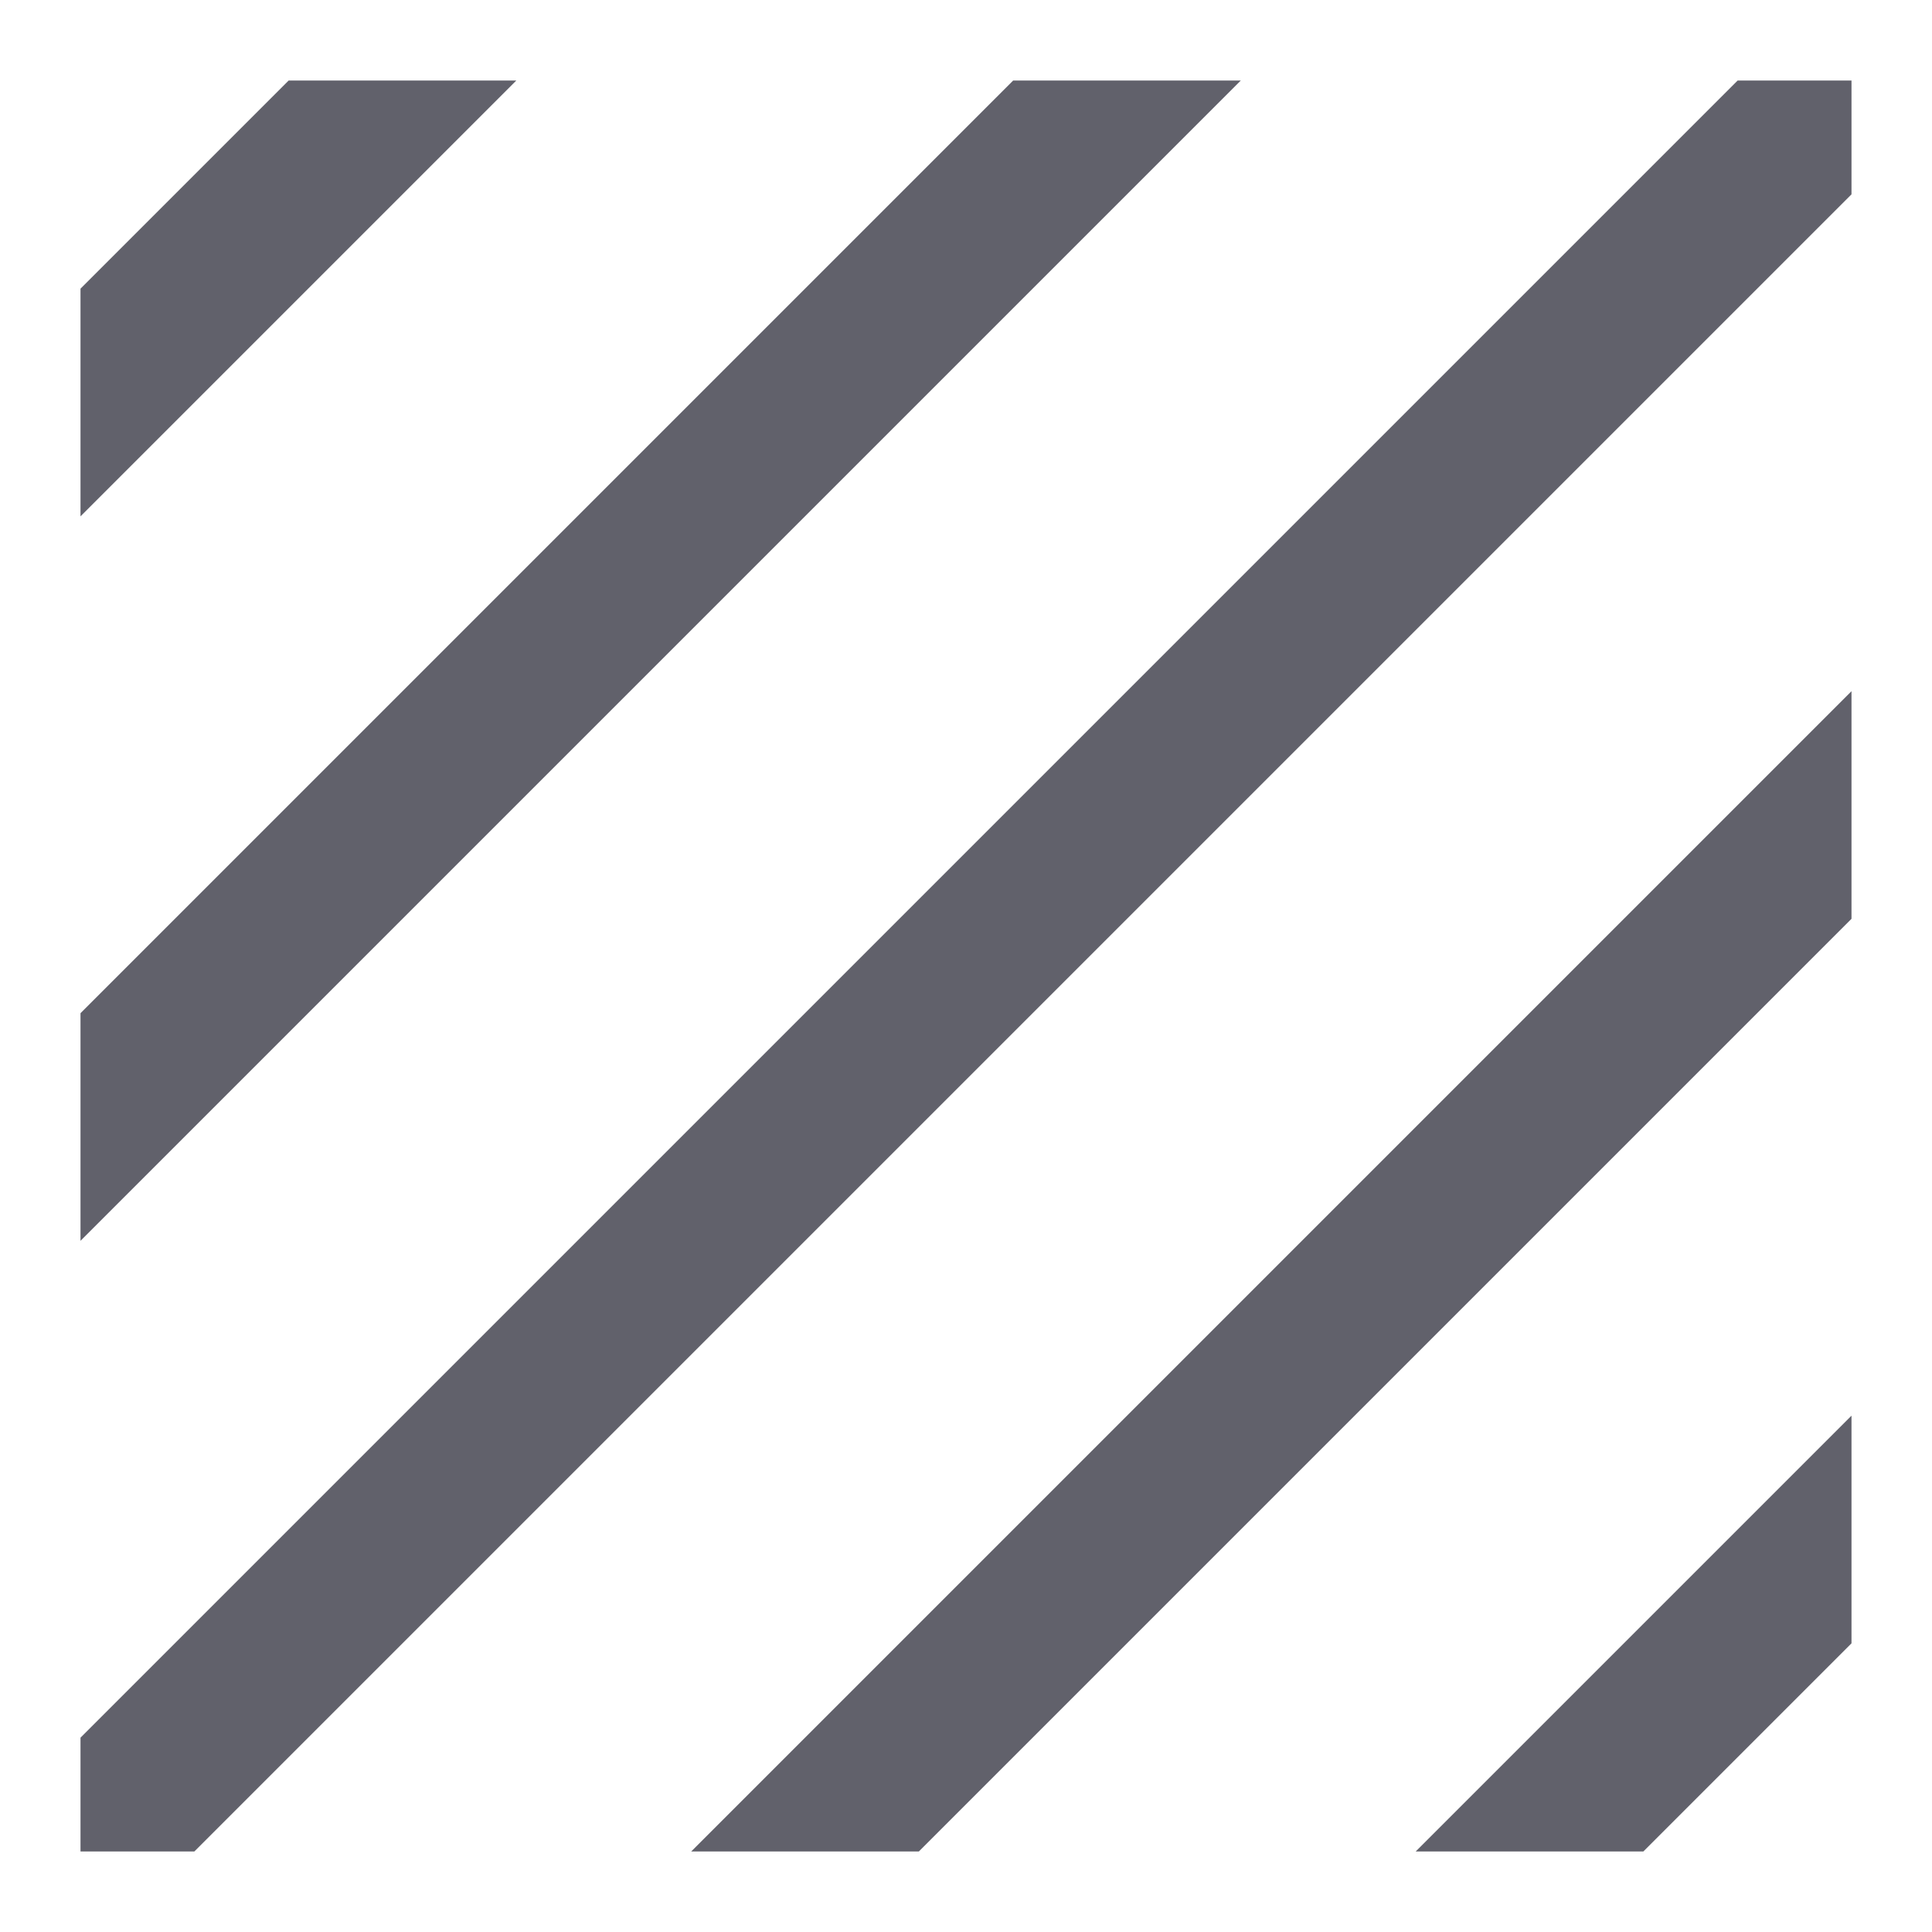 <svg xmlns="http://www.w3.org/2000/svg" height="24" width="24" viewBox="0 0 24 24"><polygon points="6.414 1 3.586 1 1 3.586 1 6.414 6.414 1" fill="#61616b"></polygon> <polygon points="17.586 23 20.414 23 23 20.414 23 17.586 17.586 23" fill="#61616b"></polygon> <polygon points="23 8.586 8.586 23 11.414 23 23 11.414 23 8.586" fill="#61616b" data-color="color-2"></polygon> <polygon points="23 1 21.586 1 1 21.586 1 23 2.414 23 23 2.414 23 1" fill="#61616b"></polygon> <polygon points="1 15.414 15.414 1 12.586 1 1 12.586 1 15.414" fill="#61616b" data-color="color-2"></polygon></svg>
